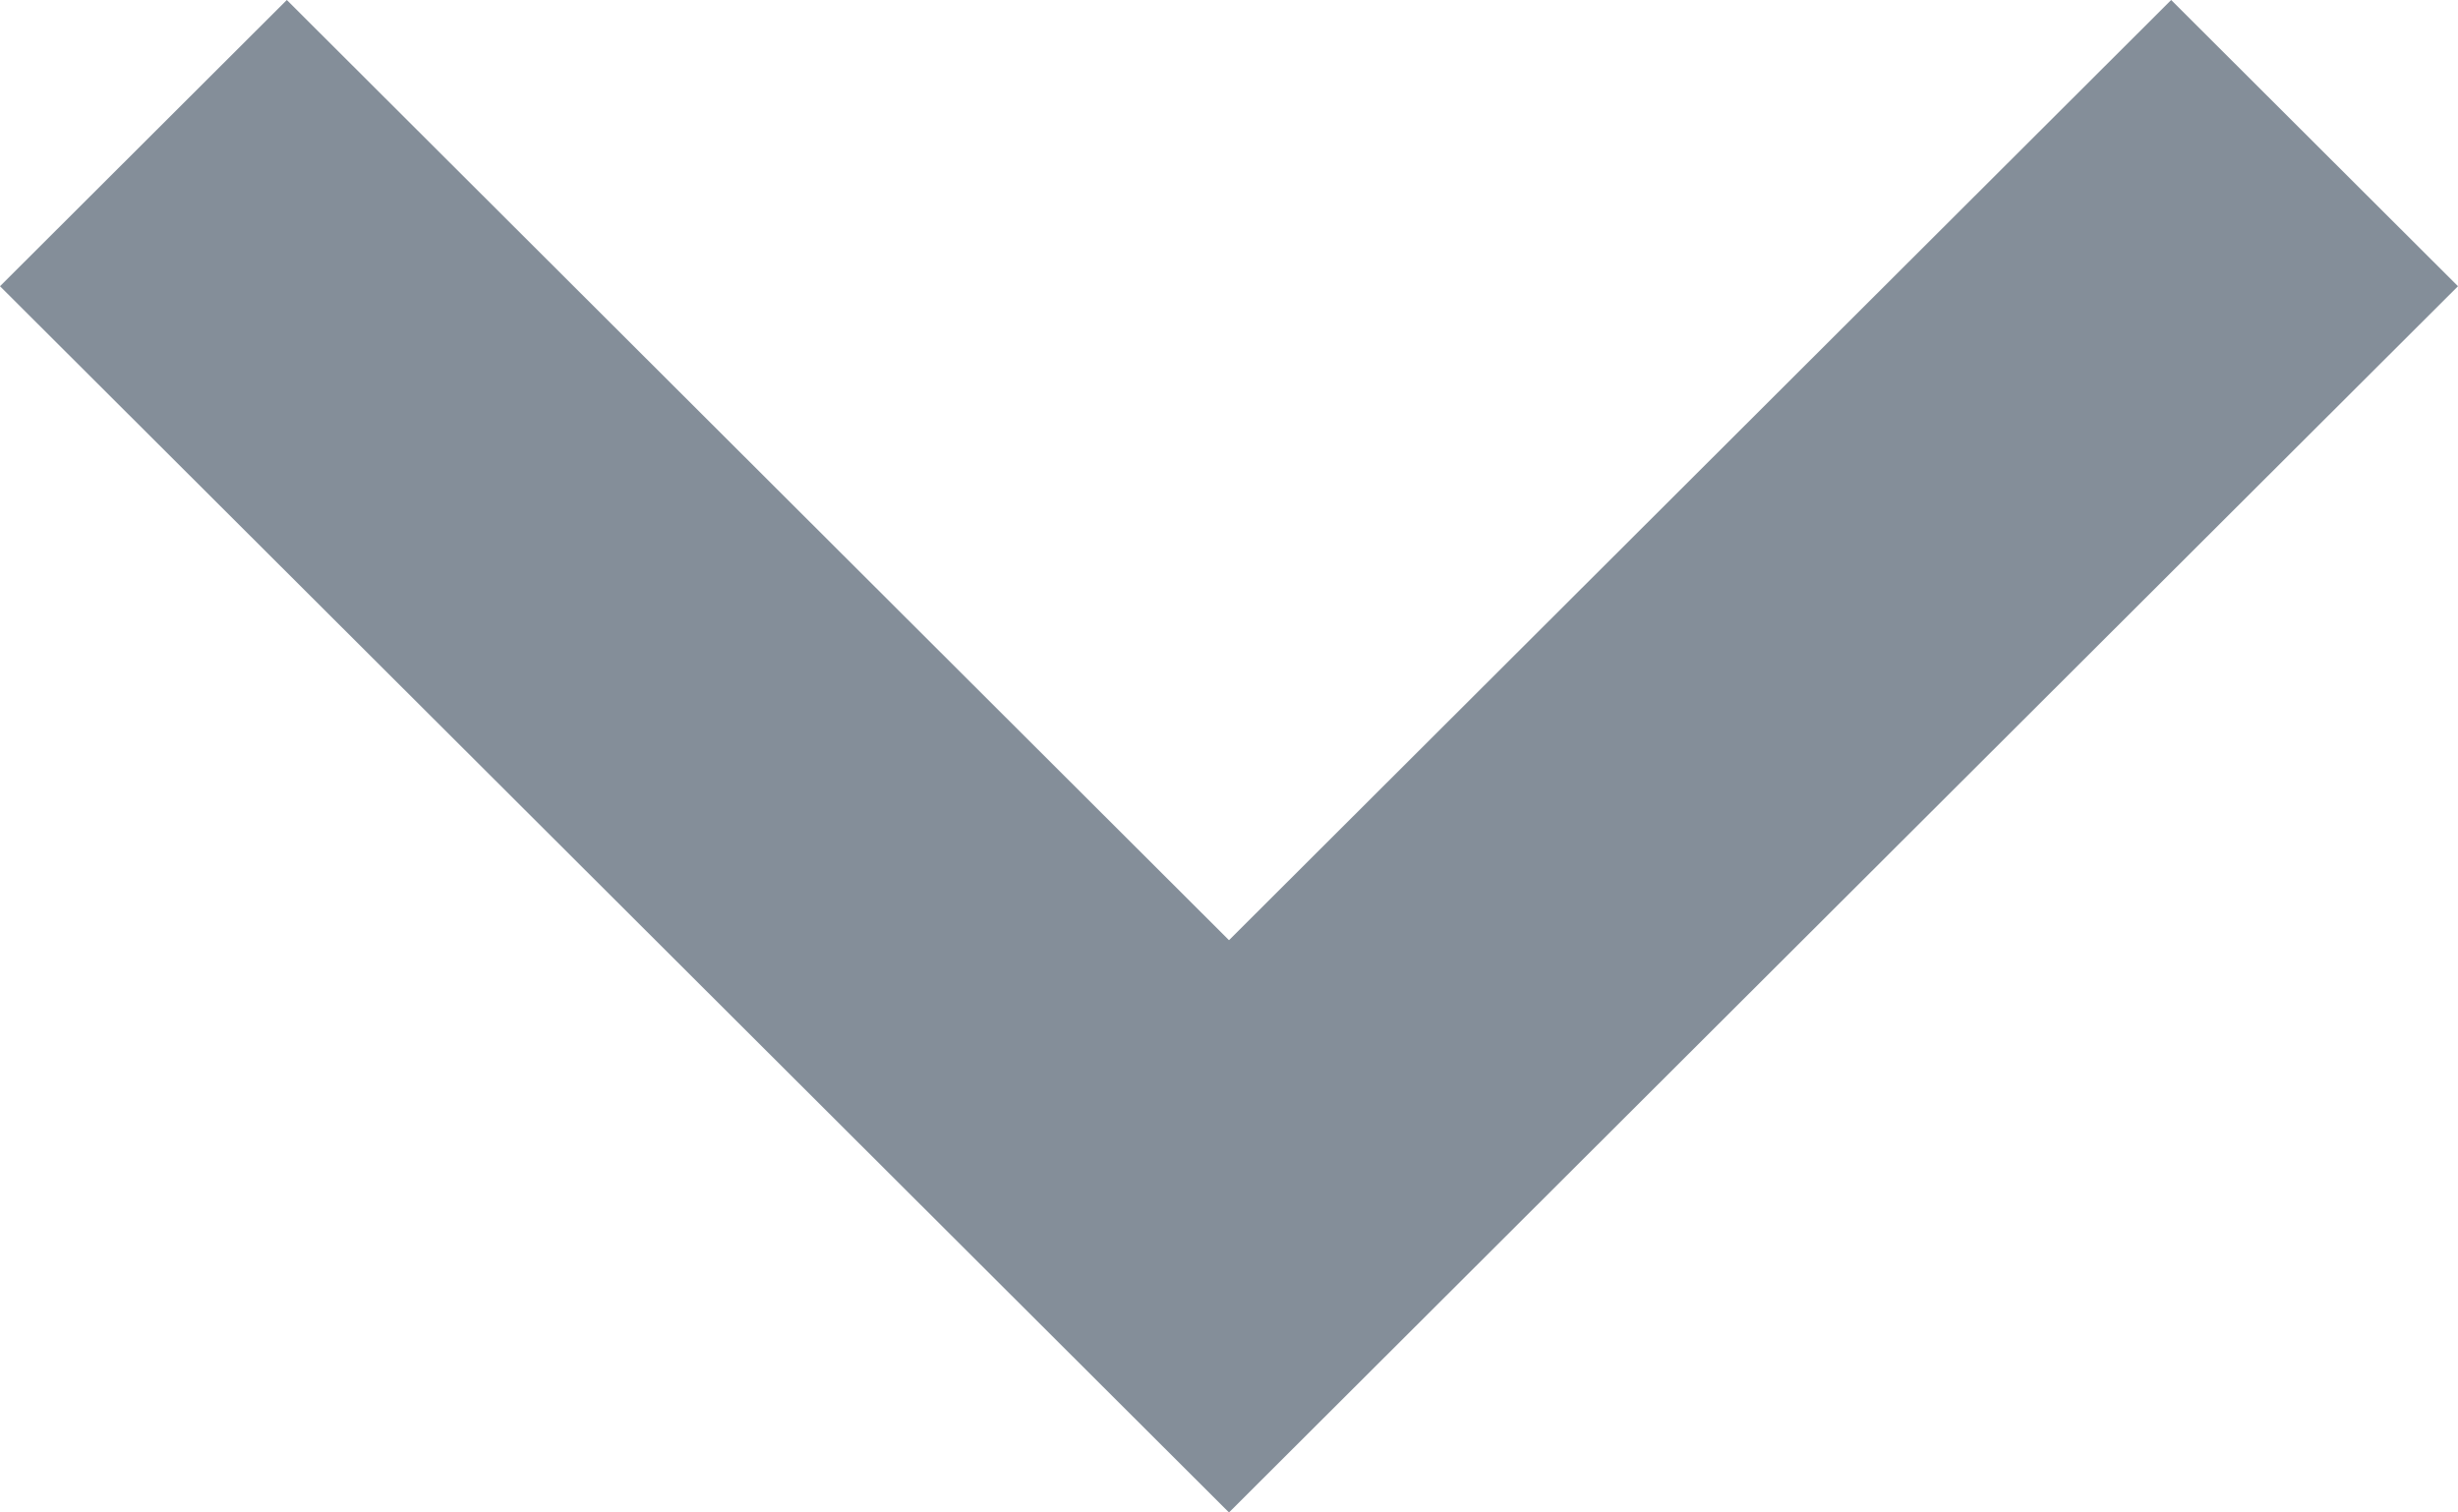 <svg xmlns="http://www.w3.org/2000/svg" xmlns:xlink="http://www.w3.org/1999/xlink" width="13" height="8" viewBox="0 0 13 8"><defs><path id="zojoa" d="M692.483 348l-4.983 4.973-4.983-4.973-1.517 1.514 6.5 6.486 6.5-6.486z"/></defs><g><g transform="translate(-681 -348)"><use fill="#848e99" xlink:href="#zojoa"/></g></g></svg>